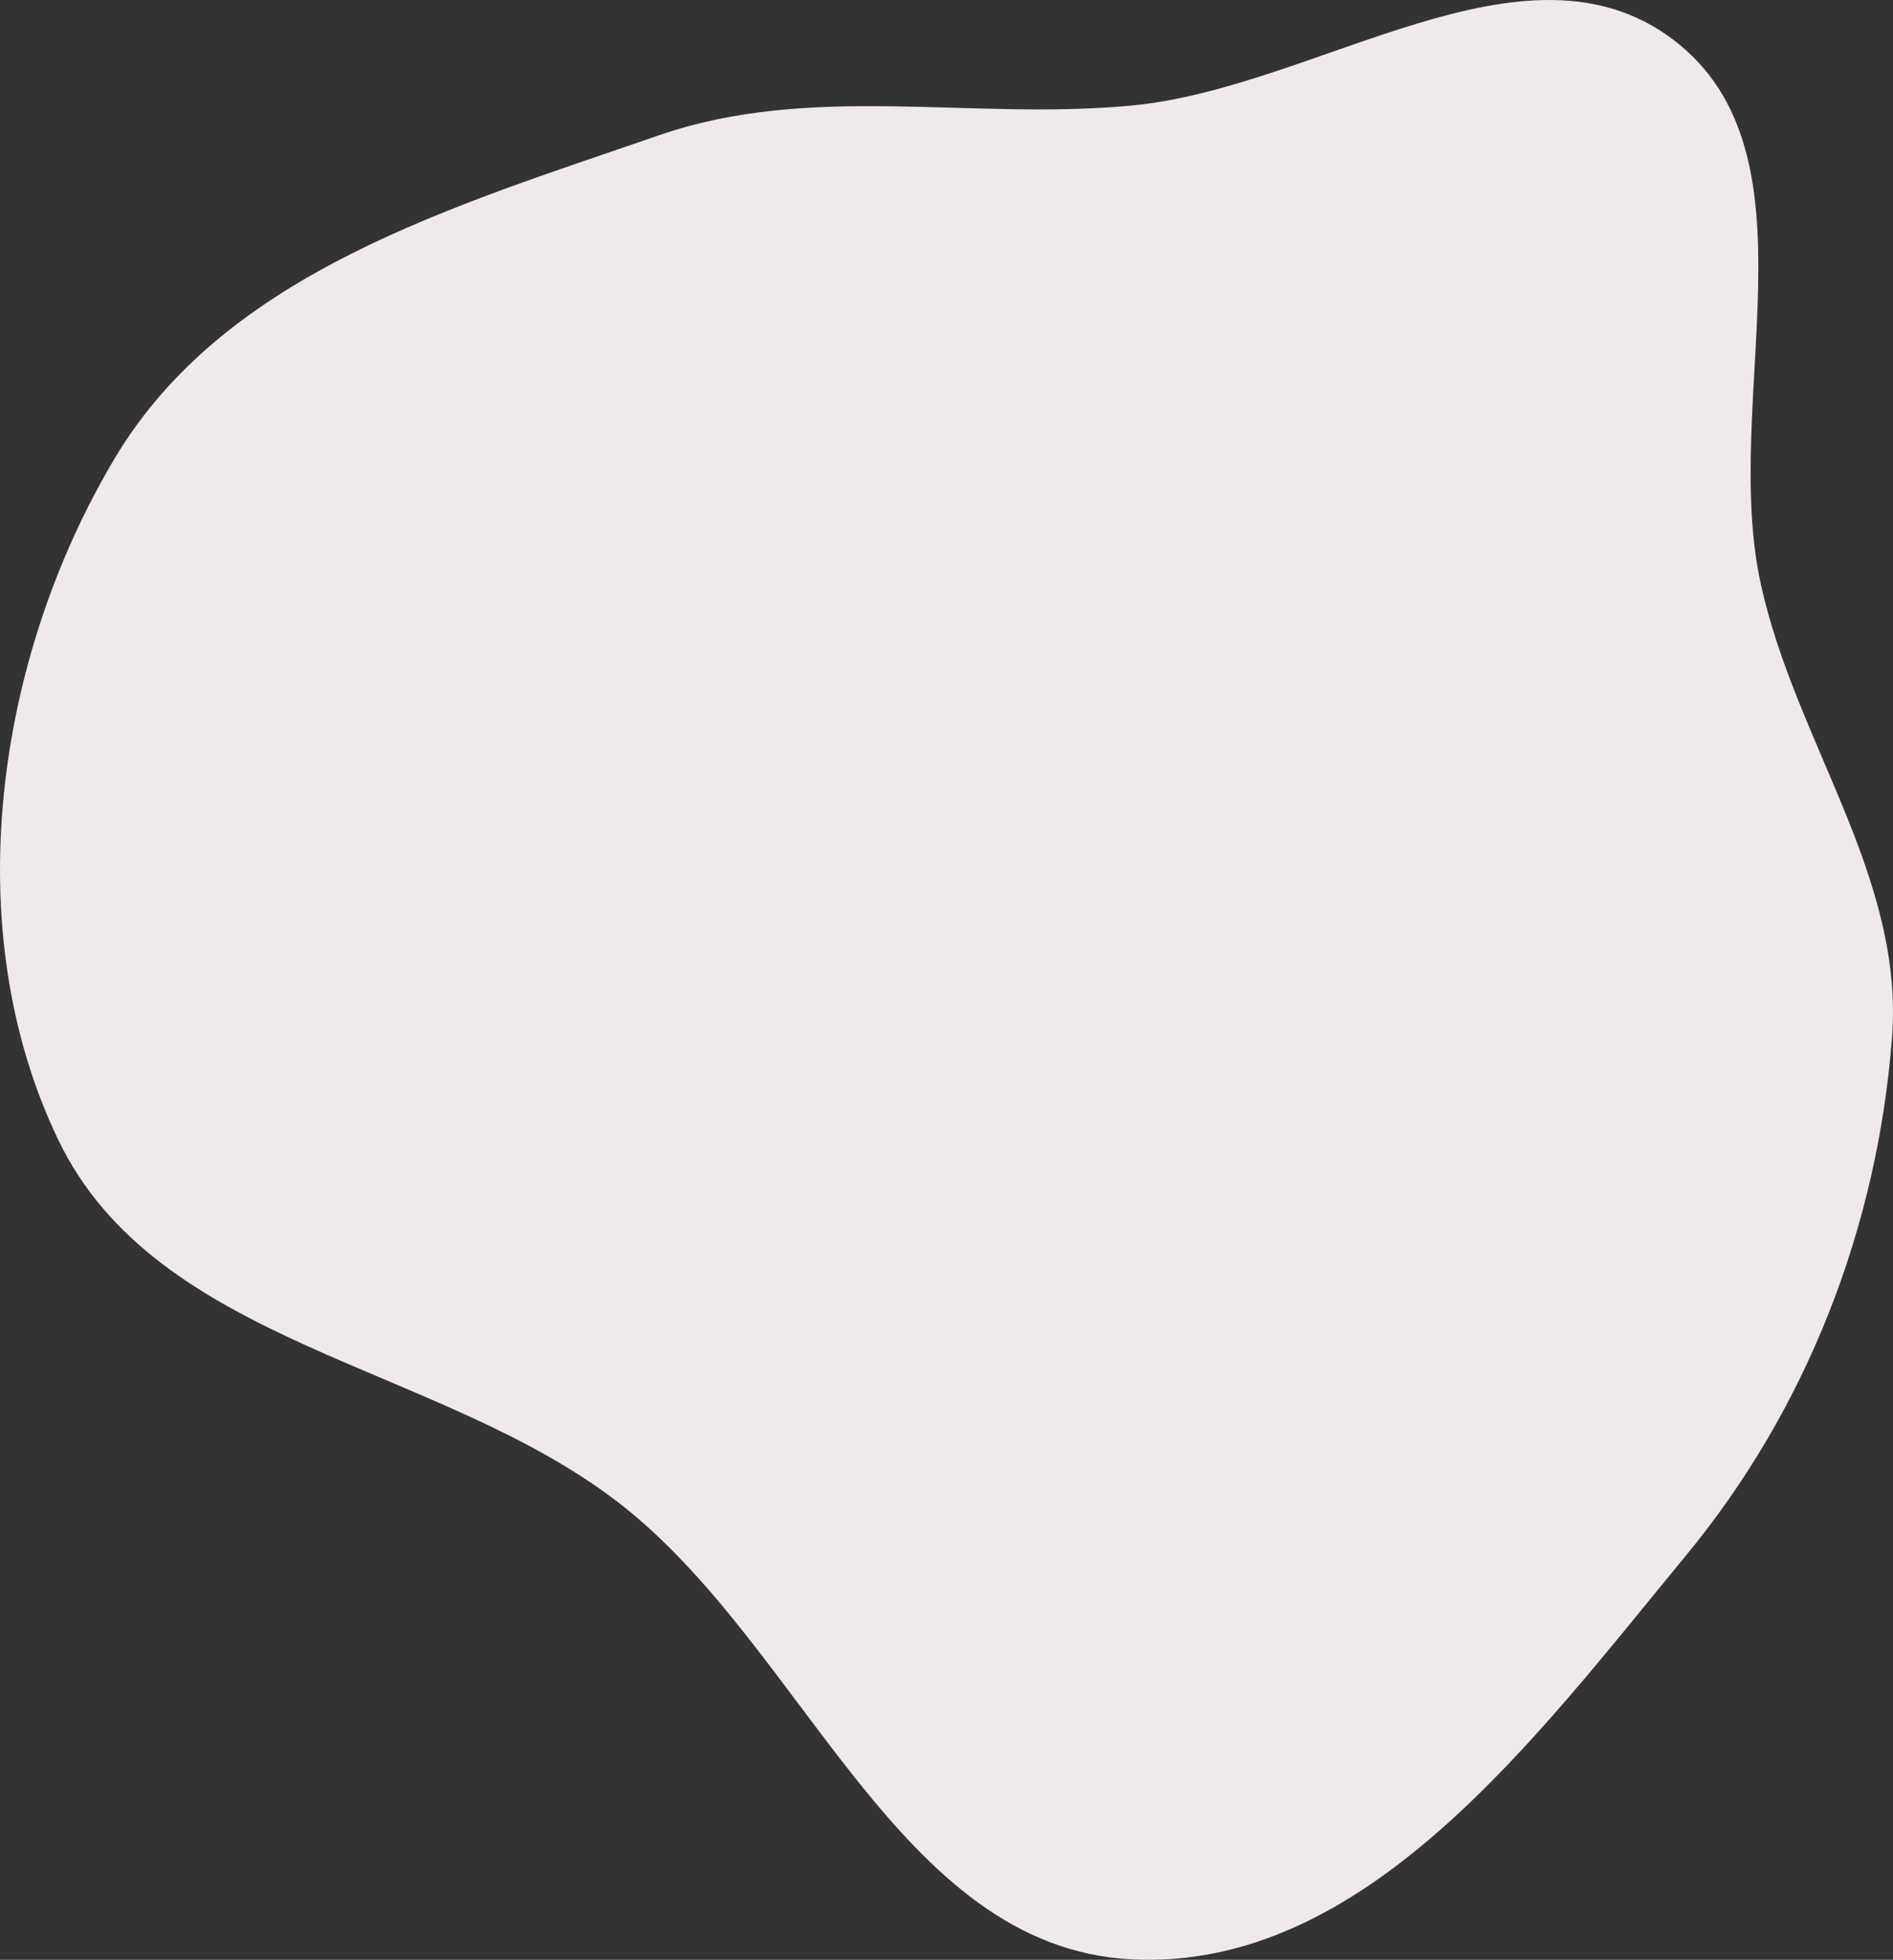 <svg width="57" height="59" viewBox="0 0 57 59" fill="none" xmlns="http://www.w3.org/2000/svg">
<rect x="0" y="0" width="57" height="59" fill="#333333" stroke="none"/>
<path fill-rule="evenodd" clip-rule="evenodd" d="M34.07 3.178C39.663 2.652 45.914 -2.203 50.393 1.203C54.894 4.624 51.807 12.047 53.02 17.584C54.059 22.331 57.345 26.397 56.97 31.242C56.528 36.965 54.406 42.42 50.758 46.839C46.264 52.285 41.103 59.346 34.07 58.987C27.003 58.626 24.203 49.495 18.57 45.195C13.129 41.04 4.727 40.496 1.754 34.315C-1.294 27.974 -0.143 19.817 3.465 13.781C6.806 8.19 13.689 6.204 19.826 4.078C24.436 2.481 29.214 3.635 34.07 3.178Z" fill="#EFE9E9"/>
</svg>
